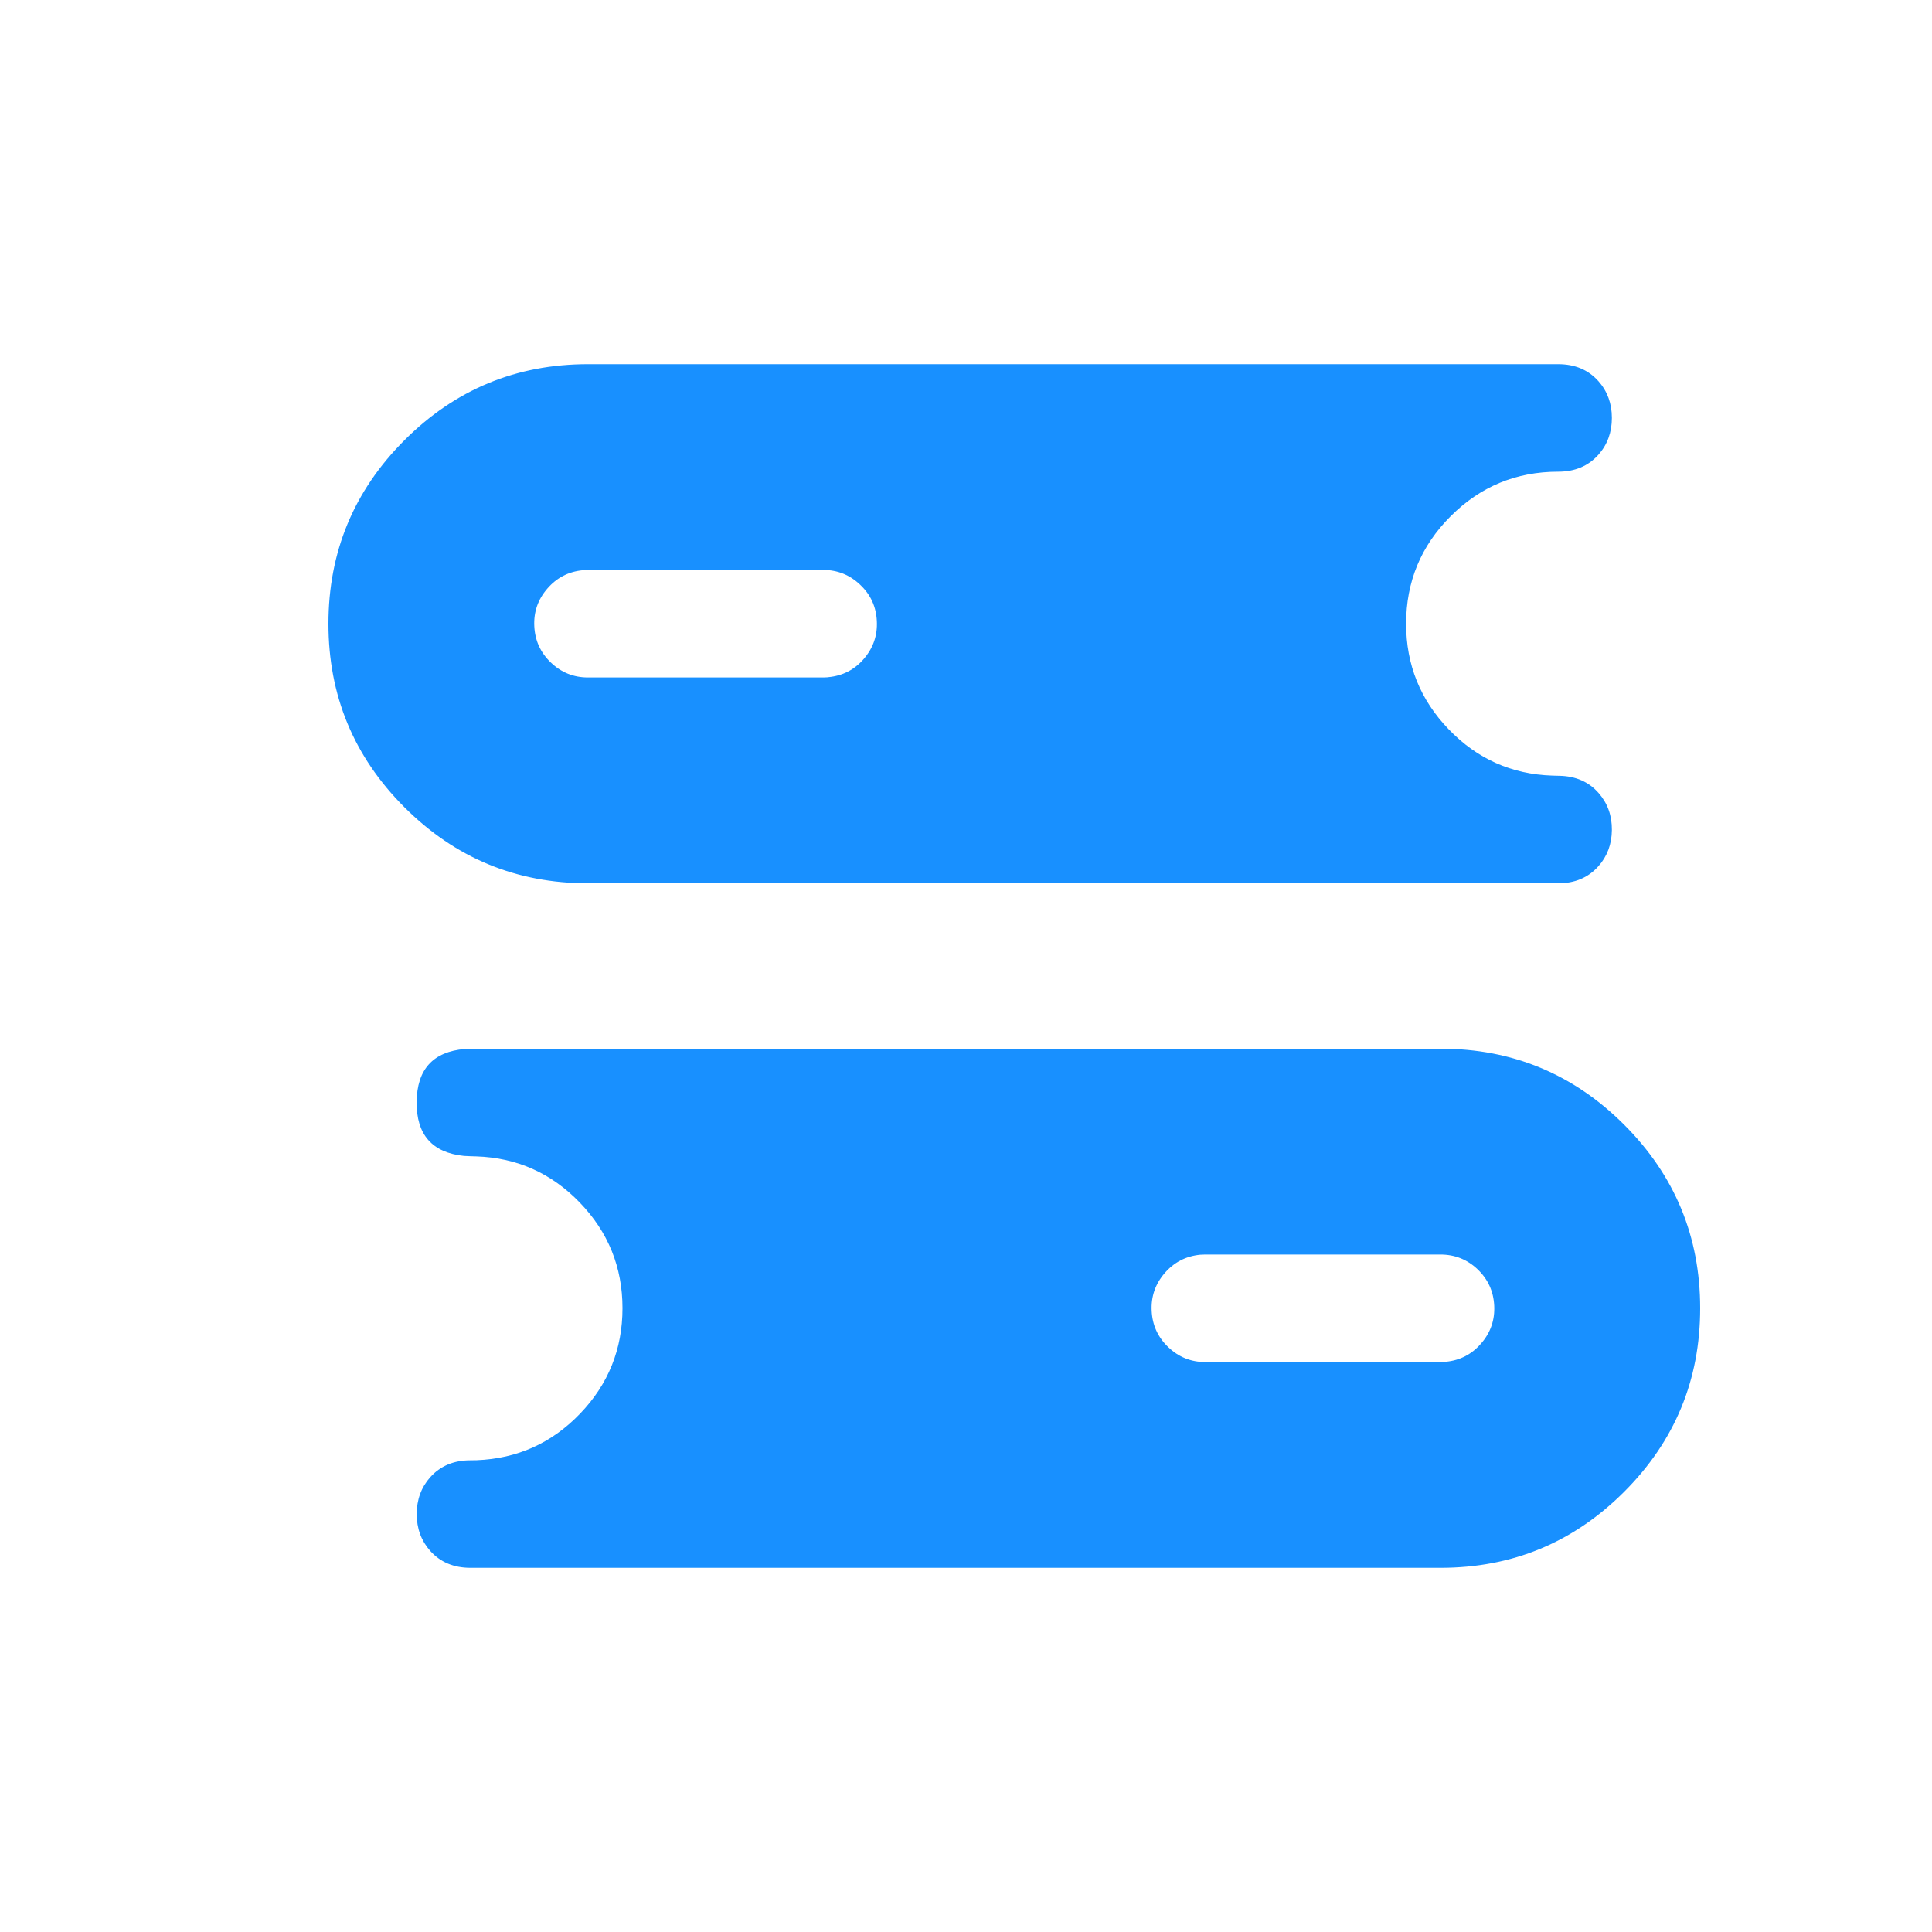 <svg xmlns="http://www.w3.org/2000/svg" xmlns:xlink="http://www.w3.org/1999/xlink" fill="none" version="1.1" width="20" height="20" viewBox="0 0 20 20"><g><g><path d="M16.13,3.77L6.087,3.77Q4.974,3.77,4.187,4.557Q3.4,5.344,3.4,6.457Q3.4,7.57,4.187,8.357Q4.974,9.144,6.087,9.144L16.13,9.144Q16.388,9.144,16.545,8.969Q16.684,8.814,16.686,8.592Q16.688,8.37,16.551,8.212Q16.398,8.035,16.14,8.031L16.068,8.029Q15.438,8.008,14.998,7.551Q14.556,7.093,14.556,6.457Q14.556,5.805,15.017,5.344Q15.478,4.883,16.13,4.883Q16.39,4.883,16.547,4.707Q16.686,4.55,16.686,4.326Q16.686,4.103,16.547,3.946Q16.39,3.77,16.13,3.77ZM8.942,6.821Q9.088,6.652,9.077,6.43Q9.067,6.207,8.905,6.054Q8.744,5.9,8.521,5.9L6.084,5.9L6.036,5.902L6.033,5.903Q5.812,5.924,5.666,6.093Q5.52,6.261,5.531,6.483Q5.542,6.706,5.703,6.859Q5.864,7.013,6.086,7.013L8.524,7.013L8.573,7.011L8.575,7.01Q8.797,6.989,8.942,6.821ZM14.913,10.856L4.876,10.856L4.815,10.859L4.812,10.859Q4.318,10.901,4.313,11.408Q4.309,11.915,4.803,11.966L4.805,11.966L4.866,11.969L4.932,11.971Q5.561,11.992,6.002,12.449Q6.444,12.907,6.444,13.543Q6.444,14.177,6.005,14.634Q5.566,15.091,4.935,15.116L4.87,15.117Q4.61,15.117,4.453,15.293Q4.314,15.45,4.314,15.674Q4.314,15.897,4.453,16.054Q4.61,16.23,4.87,16.23L14.913,16.23Q16.026,16.23,16.813,15.443Q17.6,14.656,17.6,13.543Q17.6,12.43,16.813,11.643Q16.026,10.856,14.913,10.856ZM15.333,13.907Q15.479,13.739,15.468,13.516Q15.457,13.294,15.296,13.14Q15.135,12.987,14.912,12.987L12.475,12.987L12.426,12.989L12.424,12.989Q12.202,13.011,12.057,13.179Q11.911,13.348,11.922,13.57Q11.933,13.793,12.094,13.946Q12.255,14.1,12.478,14.1L14.915,14.1L14.964,14.098L14.966,14.097Q15.188,14.076,15.333,13.907Z" fill-rule="evenodd" fill="#1890FF" fill-opacity="1"/></g></g></svg>
